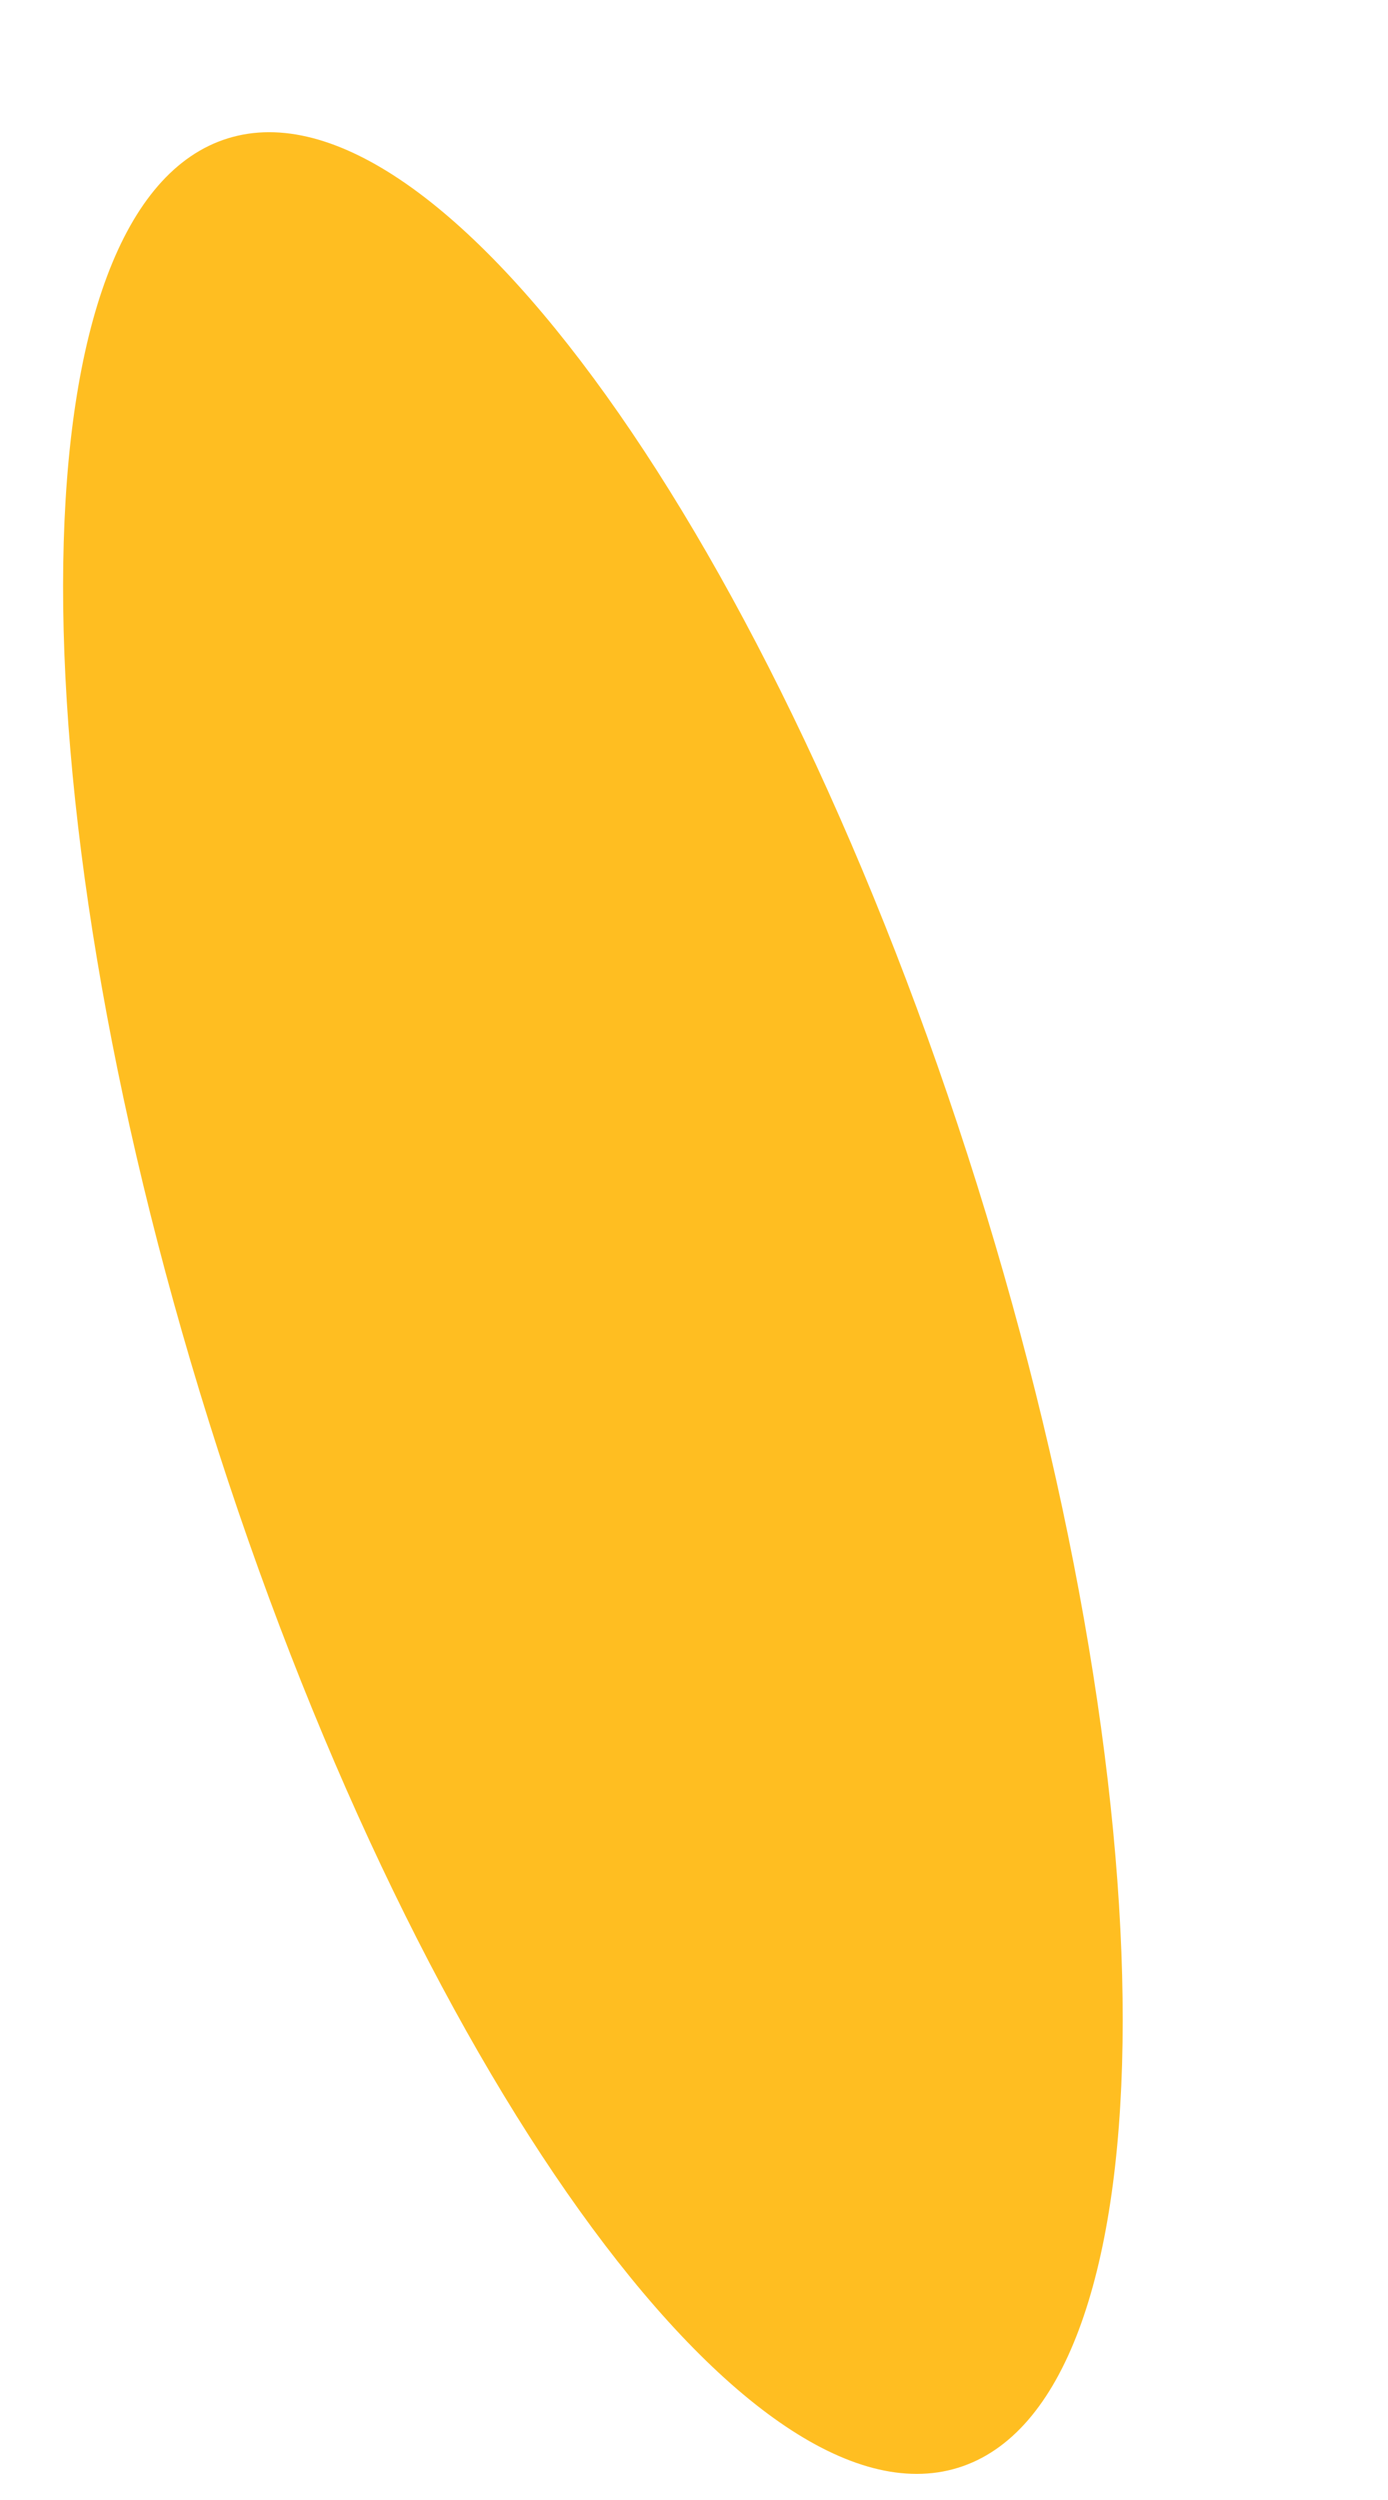 <?xml version="1.0" encoding="UTF-8" standalone="no"?><svg width='5' height='9' viewBox='0 0 5 9' fill='none' xmlns='http://www.w3.org/2000/svg'>
<path d='M0.753 5.119C0.026 2.803 0.057 0.734 0.821 0.498C1.584 0.262 2.792 1.947 3.519 4.263C4.245 6.579 4.215 8.648 3.451 8.884C2.687 9.12 1.479 7.434 0.753 5.119Z' fill='#FFBE21'/>
</svg>
